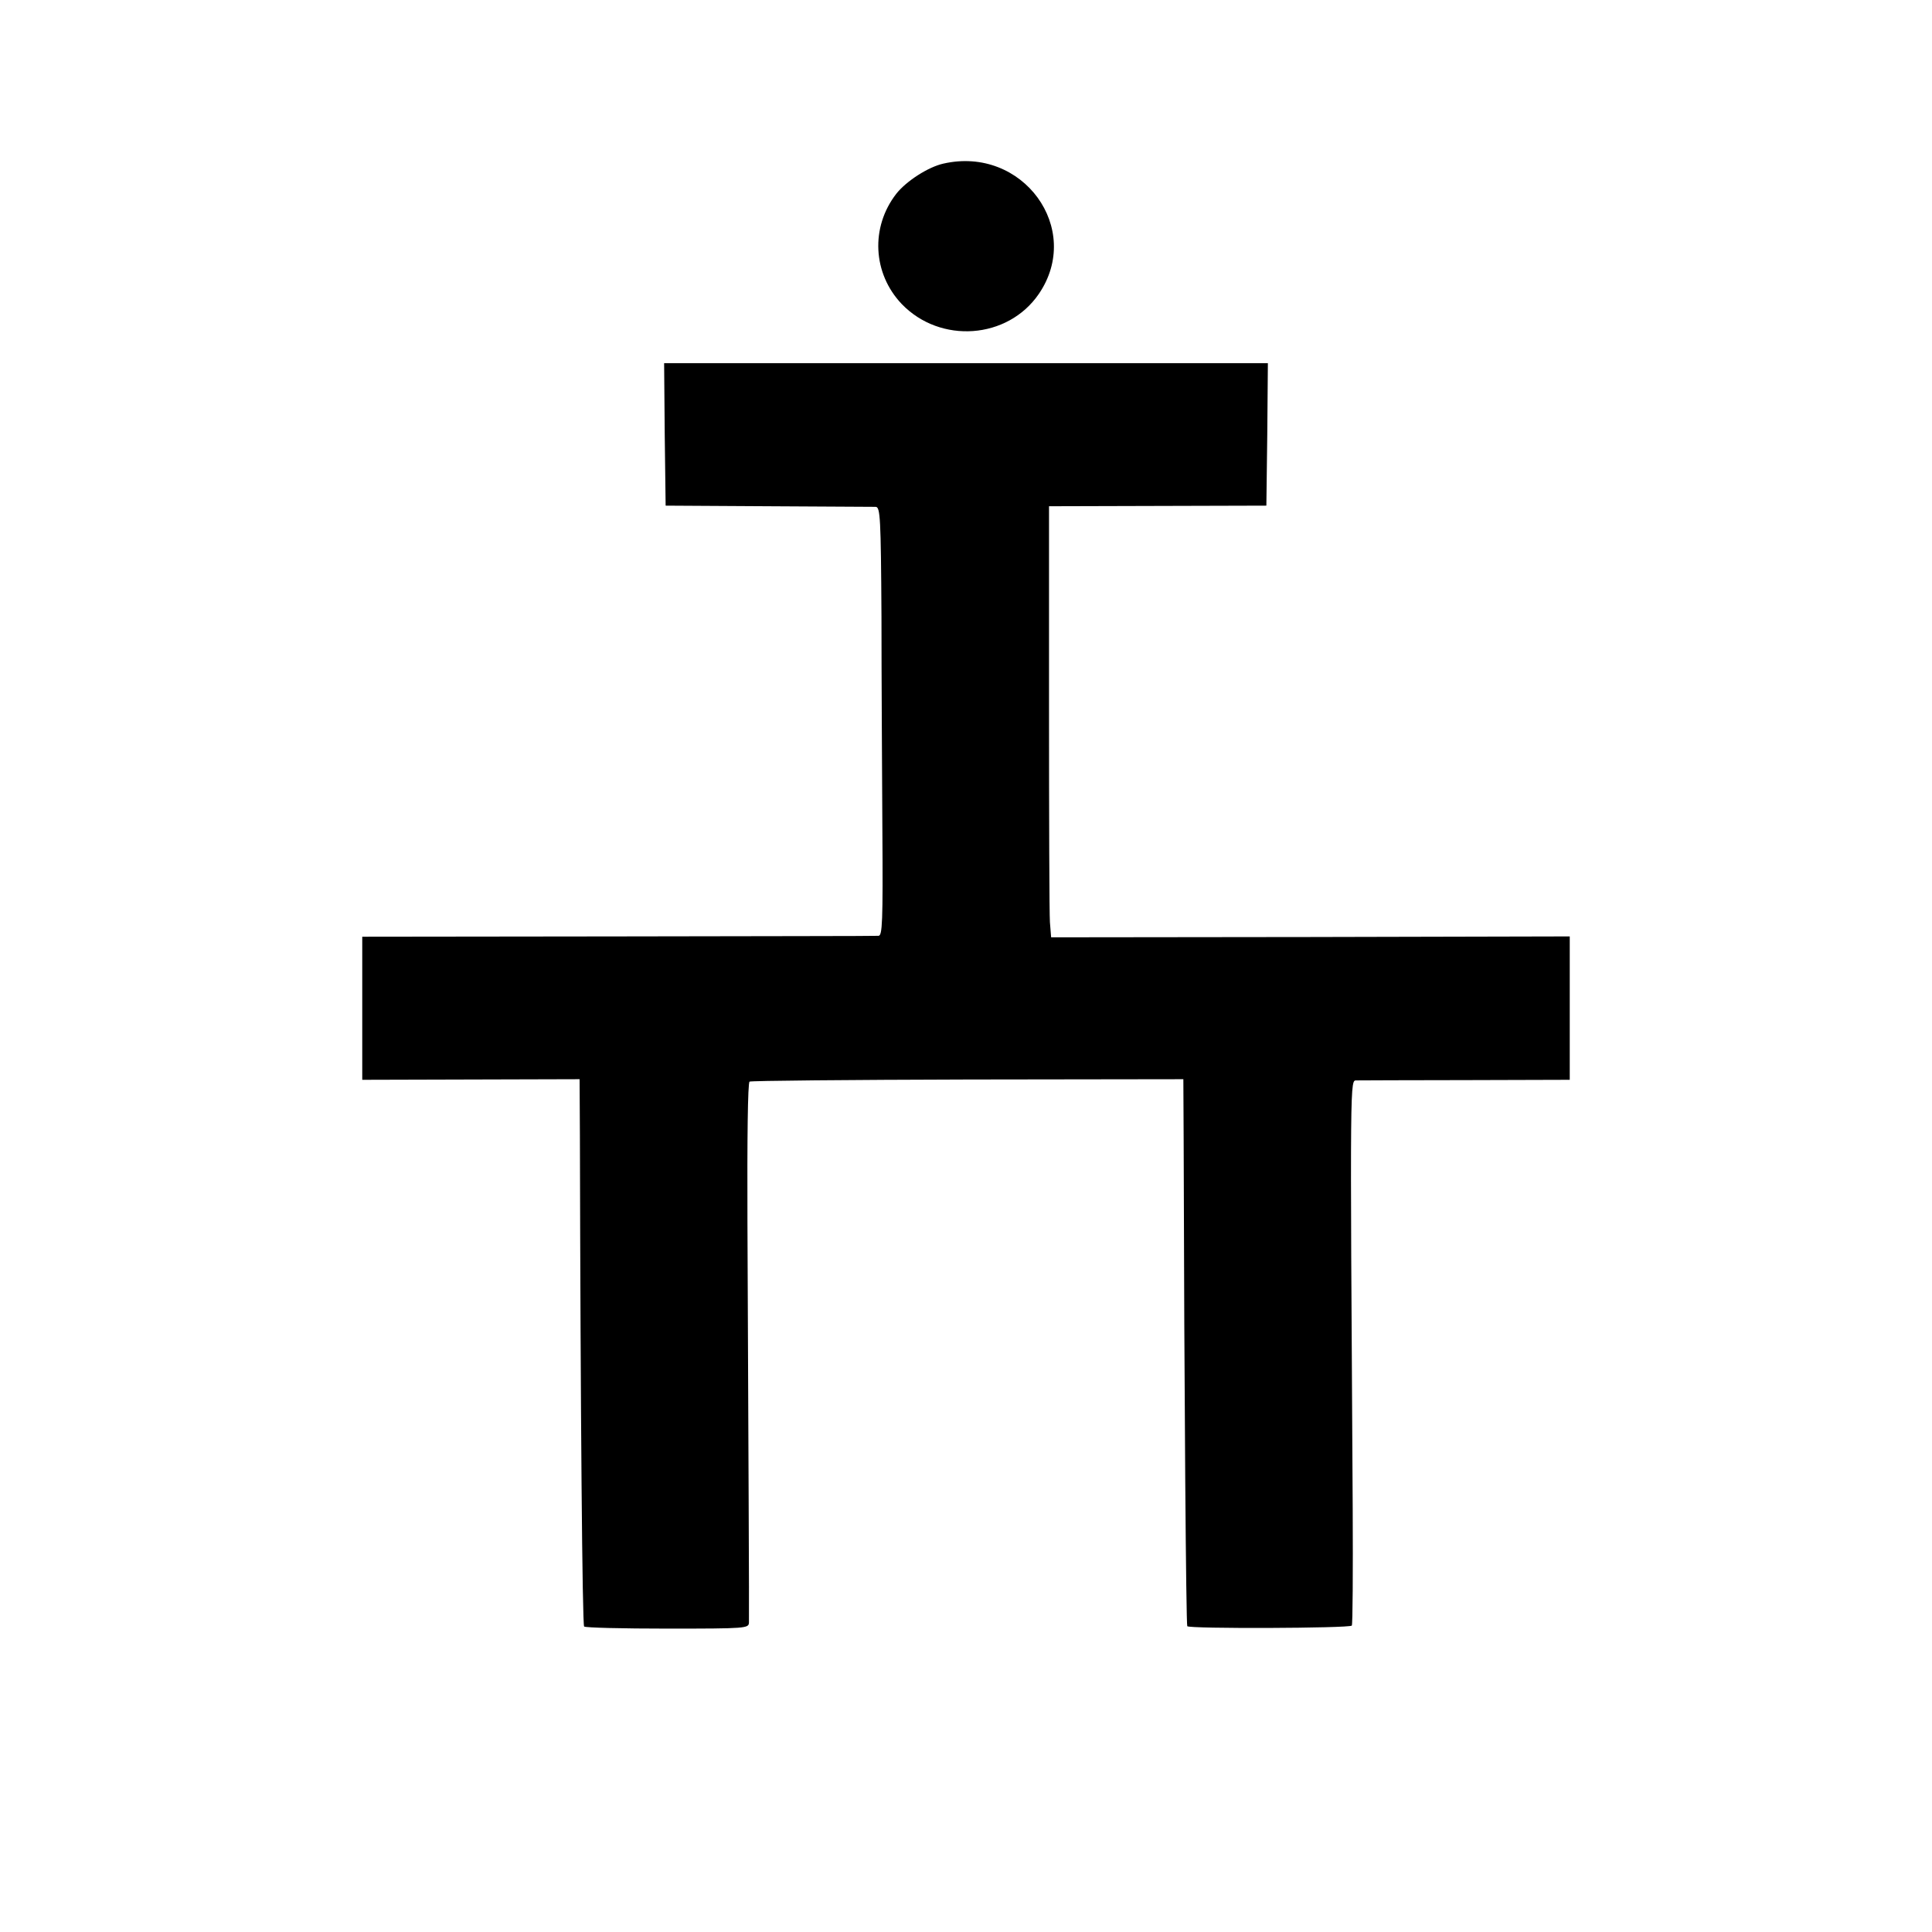 <?xml version="1.0" standalone="no"?>
<!DOCTYPE svg PUBLIC "-//W3C//DTD SVG 20010904//EN"
 "http://www.w3.org/TR/2001/REC-SVG-20010904/DTD/svg10.dtd">
<svg version="1.0" xmlns="http://www.w3.org/2000/svg"
 width="640pt" height="640pt" viewBox="0 0 640 640"
 preserveAspectRatio="xMidYMid meet">
<g transform="translate(0,640) scale(0.1,-0.1)"
fill="#000000" stroke="none">
<path d="M3125 5858 c-50 -11 -123 -58 -156 -100 -86 -111 -78 -264 18 -365
128 -133 351 -117 454 33 148 216 -53 492 -316 432z"/>
<path d="M2202 4961 l3 -236 340 -2 c187 -1 347 -2 356 -2 15 -1 17 -35 19
-363 0 -200 2 -519 3 -710 2 -304 0 -348 -13 -348 -8 -1 -396 -1 -862 -2
l-848 -1 0 -237 0 -237 360 1 360 1 1 -185 c2 -918 8 -1623 14 -1628 3 -4 128
-7 276 -7 262 0 269 1 270 20 1 22 -2 624 -5 1328 -1 275 1 460 7 464 5 3 331
6 723 7 l714 1 1 -200 c2 -861 8 -1605 12 -1612 6 -9 536 -7 545 2 3 3 4 177
3 387 -9 1457 -9 1418 13 1419 12 0 175 1 364 1 l342 1 0 237 0 238 -859 -2
-859 -1 -4 50 c-2 28 -3 349 -3 714 l0 664 360 1 360 1 3 236 2 236 -1000 0
-1000 0 2 -236z"/>
</g>
</svg>
